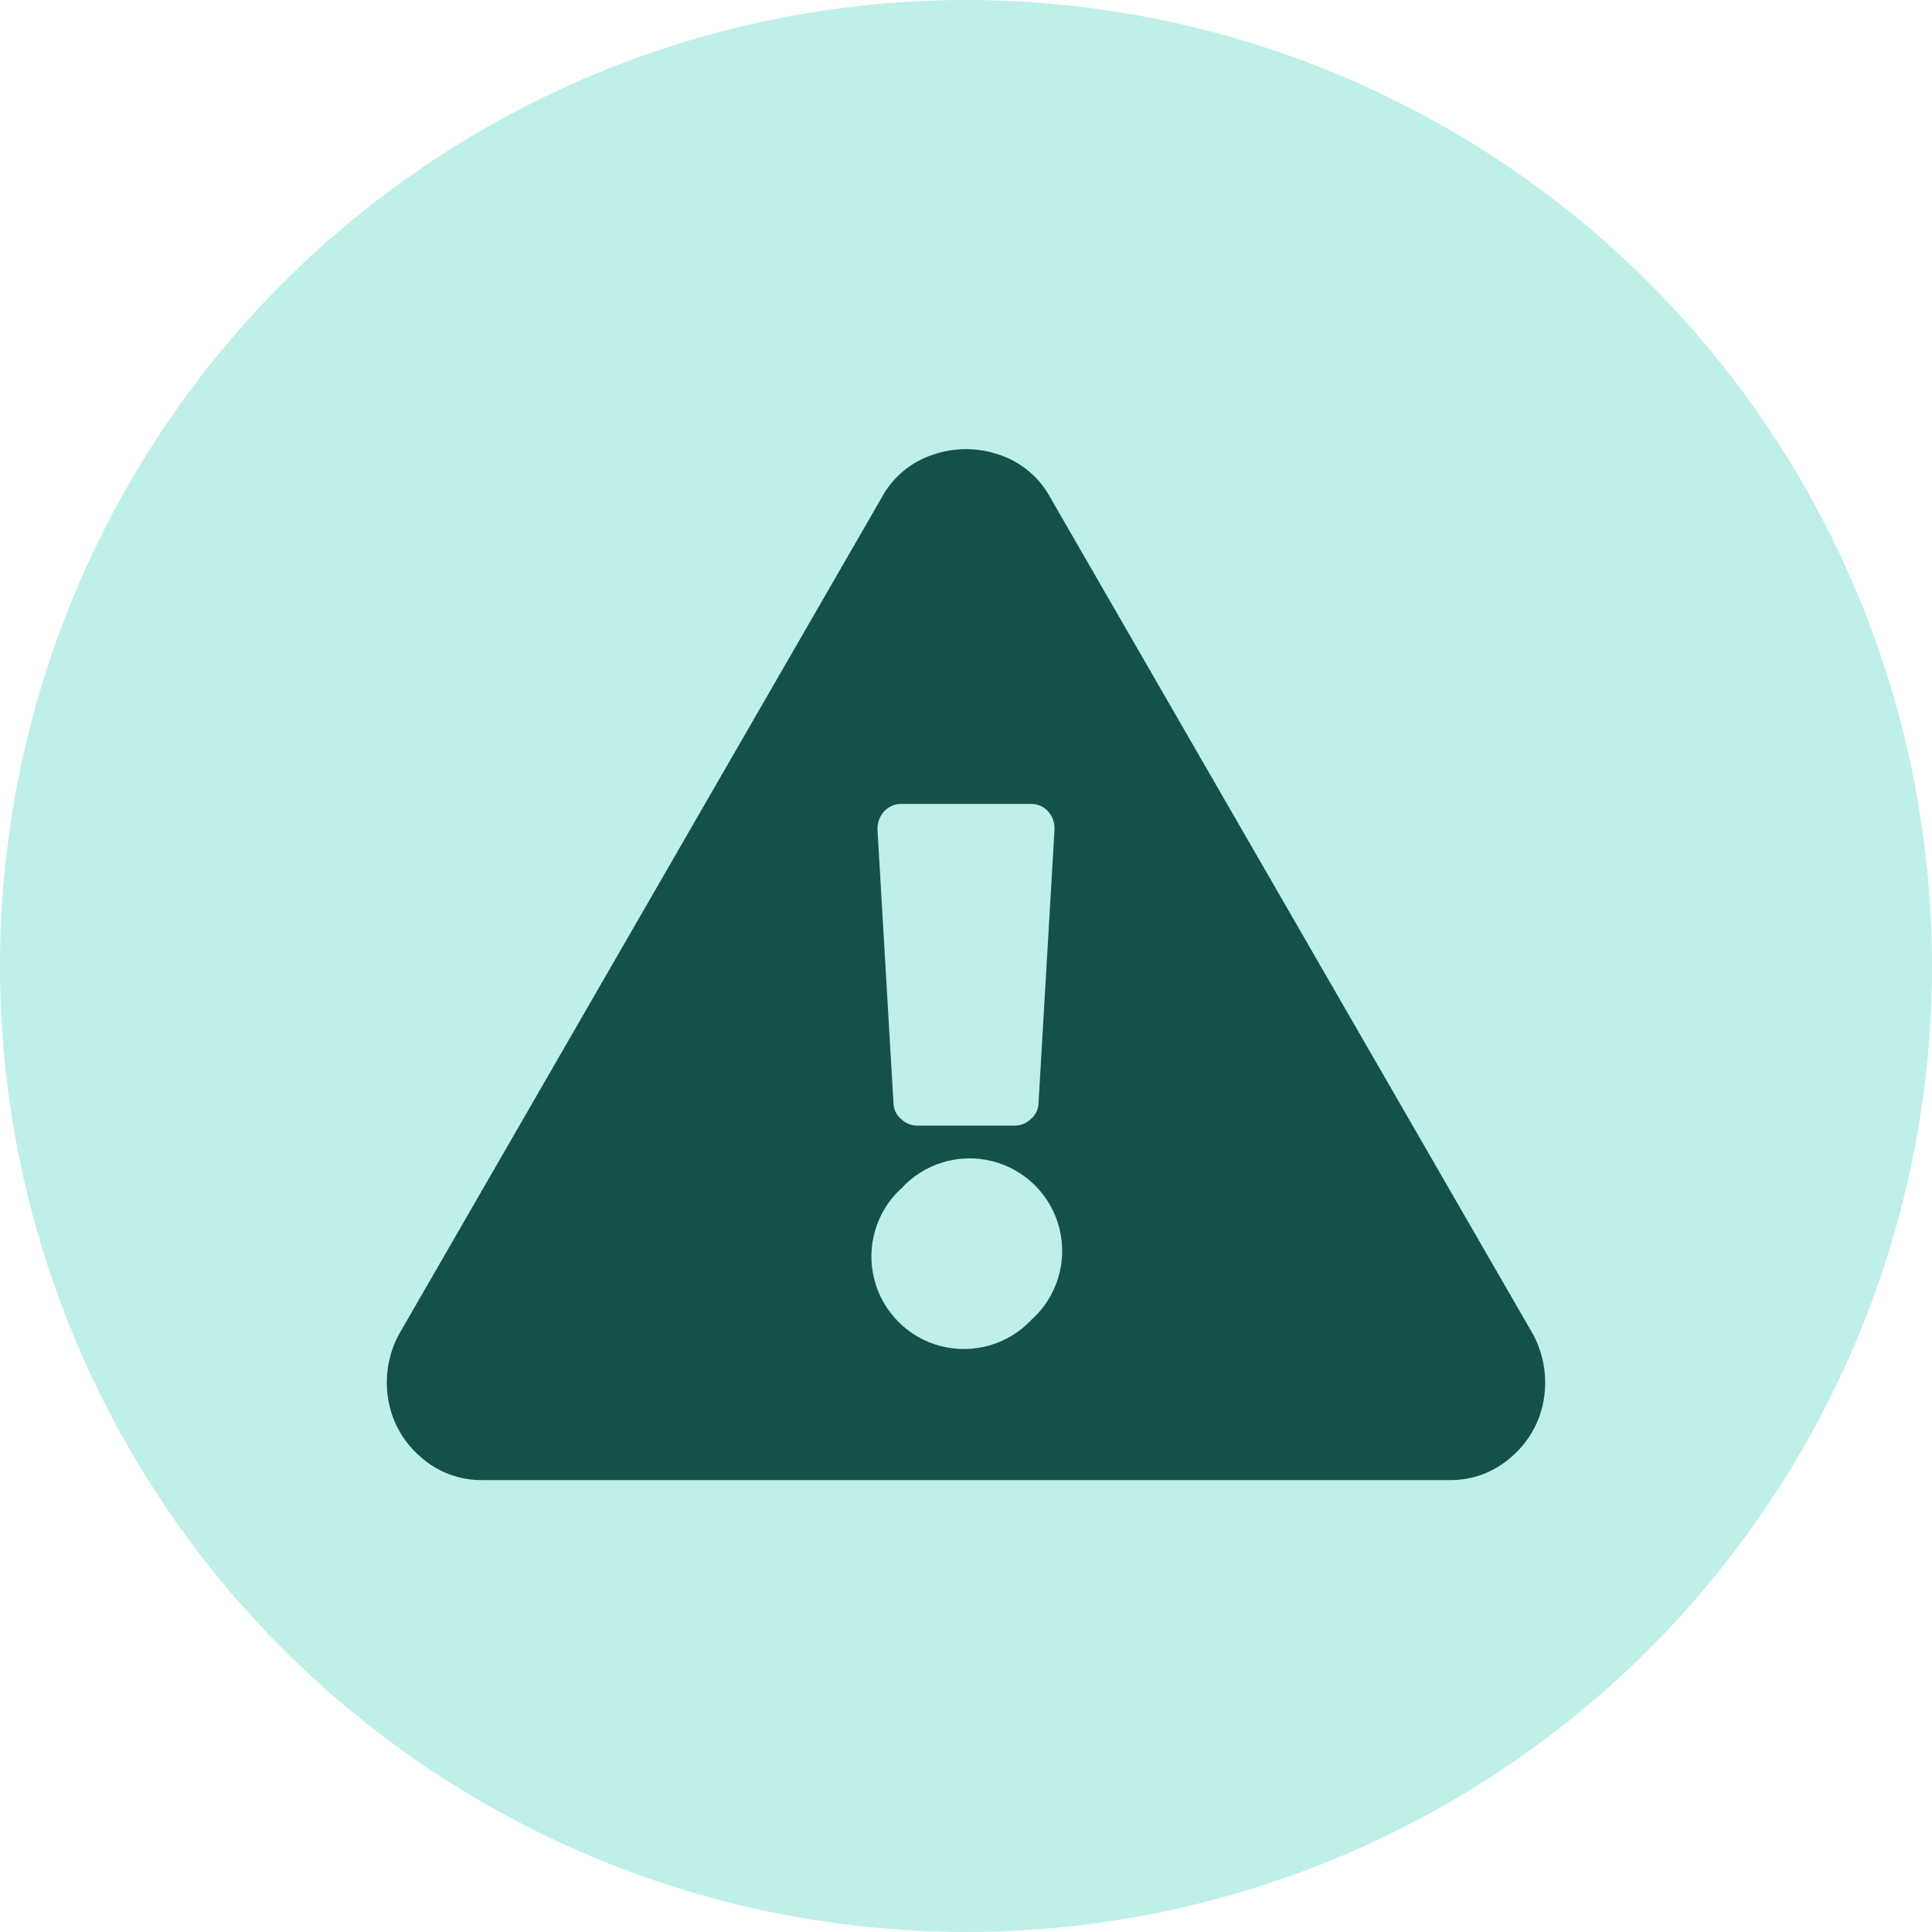 <?xml version="1.0" encoding="UTF-8"?>
<svg width="250px" height="250px" viewBox="0 0 250 250" version="1.1" xmlns="http://www.w3.org/2000/svg" xmlns:xlink="http://www.w3.org/1999/xlink">
    <!-- Generator: Sketch 48.2 (47327) - http://www.bohemiancoding.com/sketch -->
    <title>Images/Community System/Public safety</title>
    <desc>Created with Sketch.</desc>
    <defs></defs>
    <g id="Library-Symbols" stroke="none" stroke-width="1" fill="none" fill-rule="evenodd">
        <g id="Images/Community-System/Public-safety">
            <circle id="Oval-2" fill="#BFEFE9" cx="125" cy="125" r="125"></circle>
            <path d="M199.738,181.238 C199.236,184.076 197.763,186.652 195.571,188.524 C193.357,190.508 190.473,191.58 187.5,191.524 L62.5,191.524 C59.527,191.579 56.644,190.507 54.429,188.524 C52.237,186.652 50.764,184.076 50.262,181.238 C49.745,178.351 50.201,175.374 51.56,172.774 L114.06,64.44 C115.47,61.789 117.85,59.785 120.702,58.845 C123.486,57.878 126.514,57.878 129.298,58.845 C132.15,59.785 134.53,61.789 135.94,64.44 L198.44,172.774 C199.799,175.374 200.255,178.351 199.738,181.238 Z M116.536,153.857 C113.352,156.848 112.048,161.335 113.135,165.565 C114.221,169.796 117.525,173.1 121.756,174.187 C125.987,175.273 130.474,173.97 133.464,170.786 C136.769,167.824 138.164,163.277 137.091,158.971 C136.017,154.665 132.651,151.306 128.343,150.242 C124.034,149.177 119.491,150.582 116.536,153.893 L116.536,153.857 Z M115.619,142.786 C115.643,143.535 115.975,144.241 116.536,144.738 C117.116,145.336 117.917,145.667 118.75,145.655 L131.25,145.655 C132.083,145.667 132.884,145.336 133.464,144.738 C134.025,144.241 134.357,143.535 134.381,142.786 L136.452,107.369 C136.502,106.458 136.175,105.567 135.548,104.905 C134.961,104.32 134.161,104.002 133.333,104.024 L116.667,104.024 C115.834,104.011 115.033,104.343 114.452,104.94 C113.825,105.603 113.498,106.494 113.548,107.405 L115.619,142.786 Z" id="Shape" fill="#15514B" fill-rule="nonzero"></path>
        </g>
    </g>
</svg>